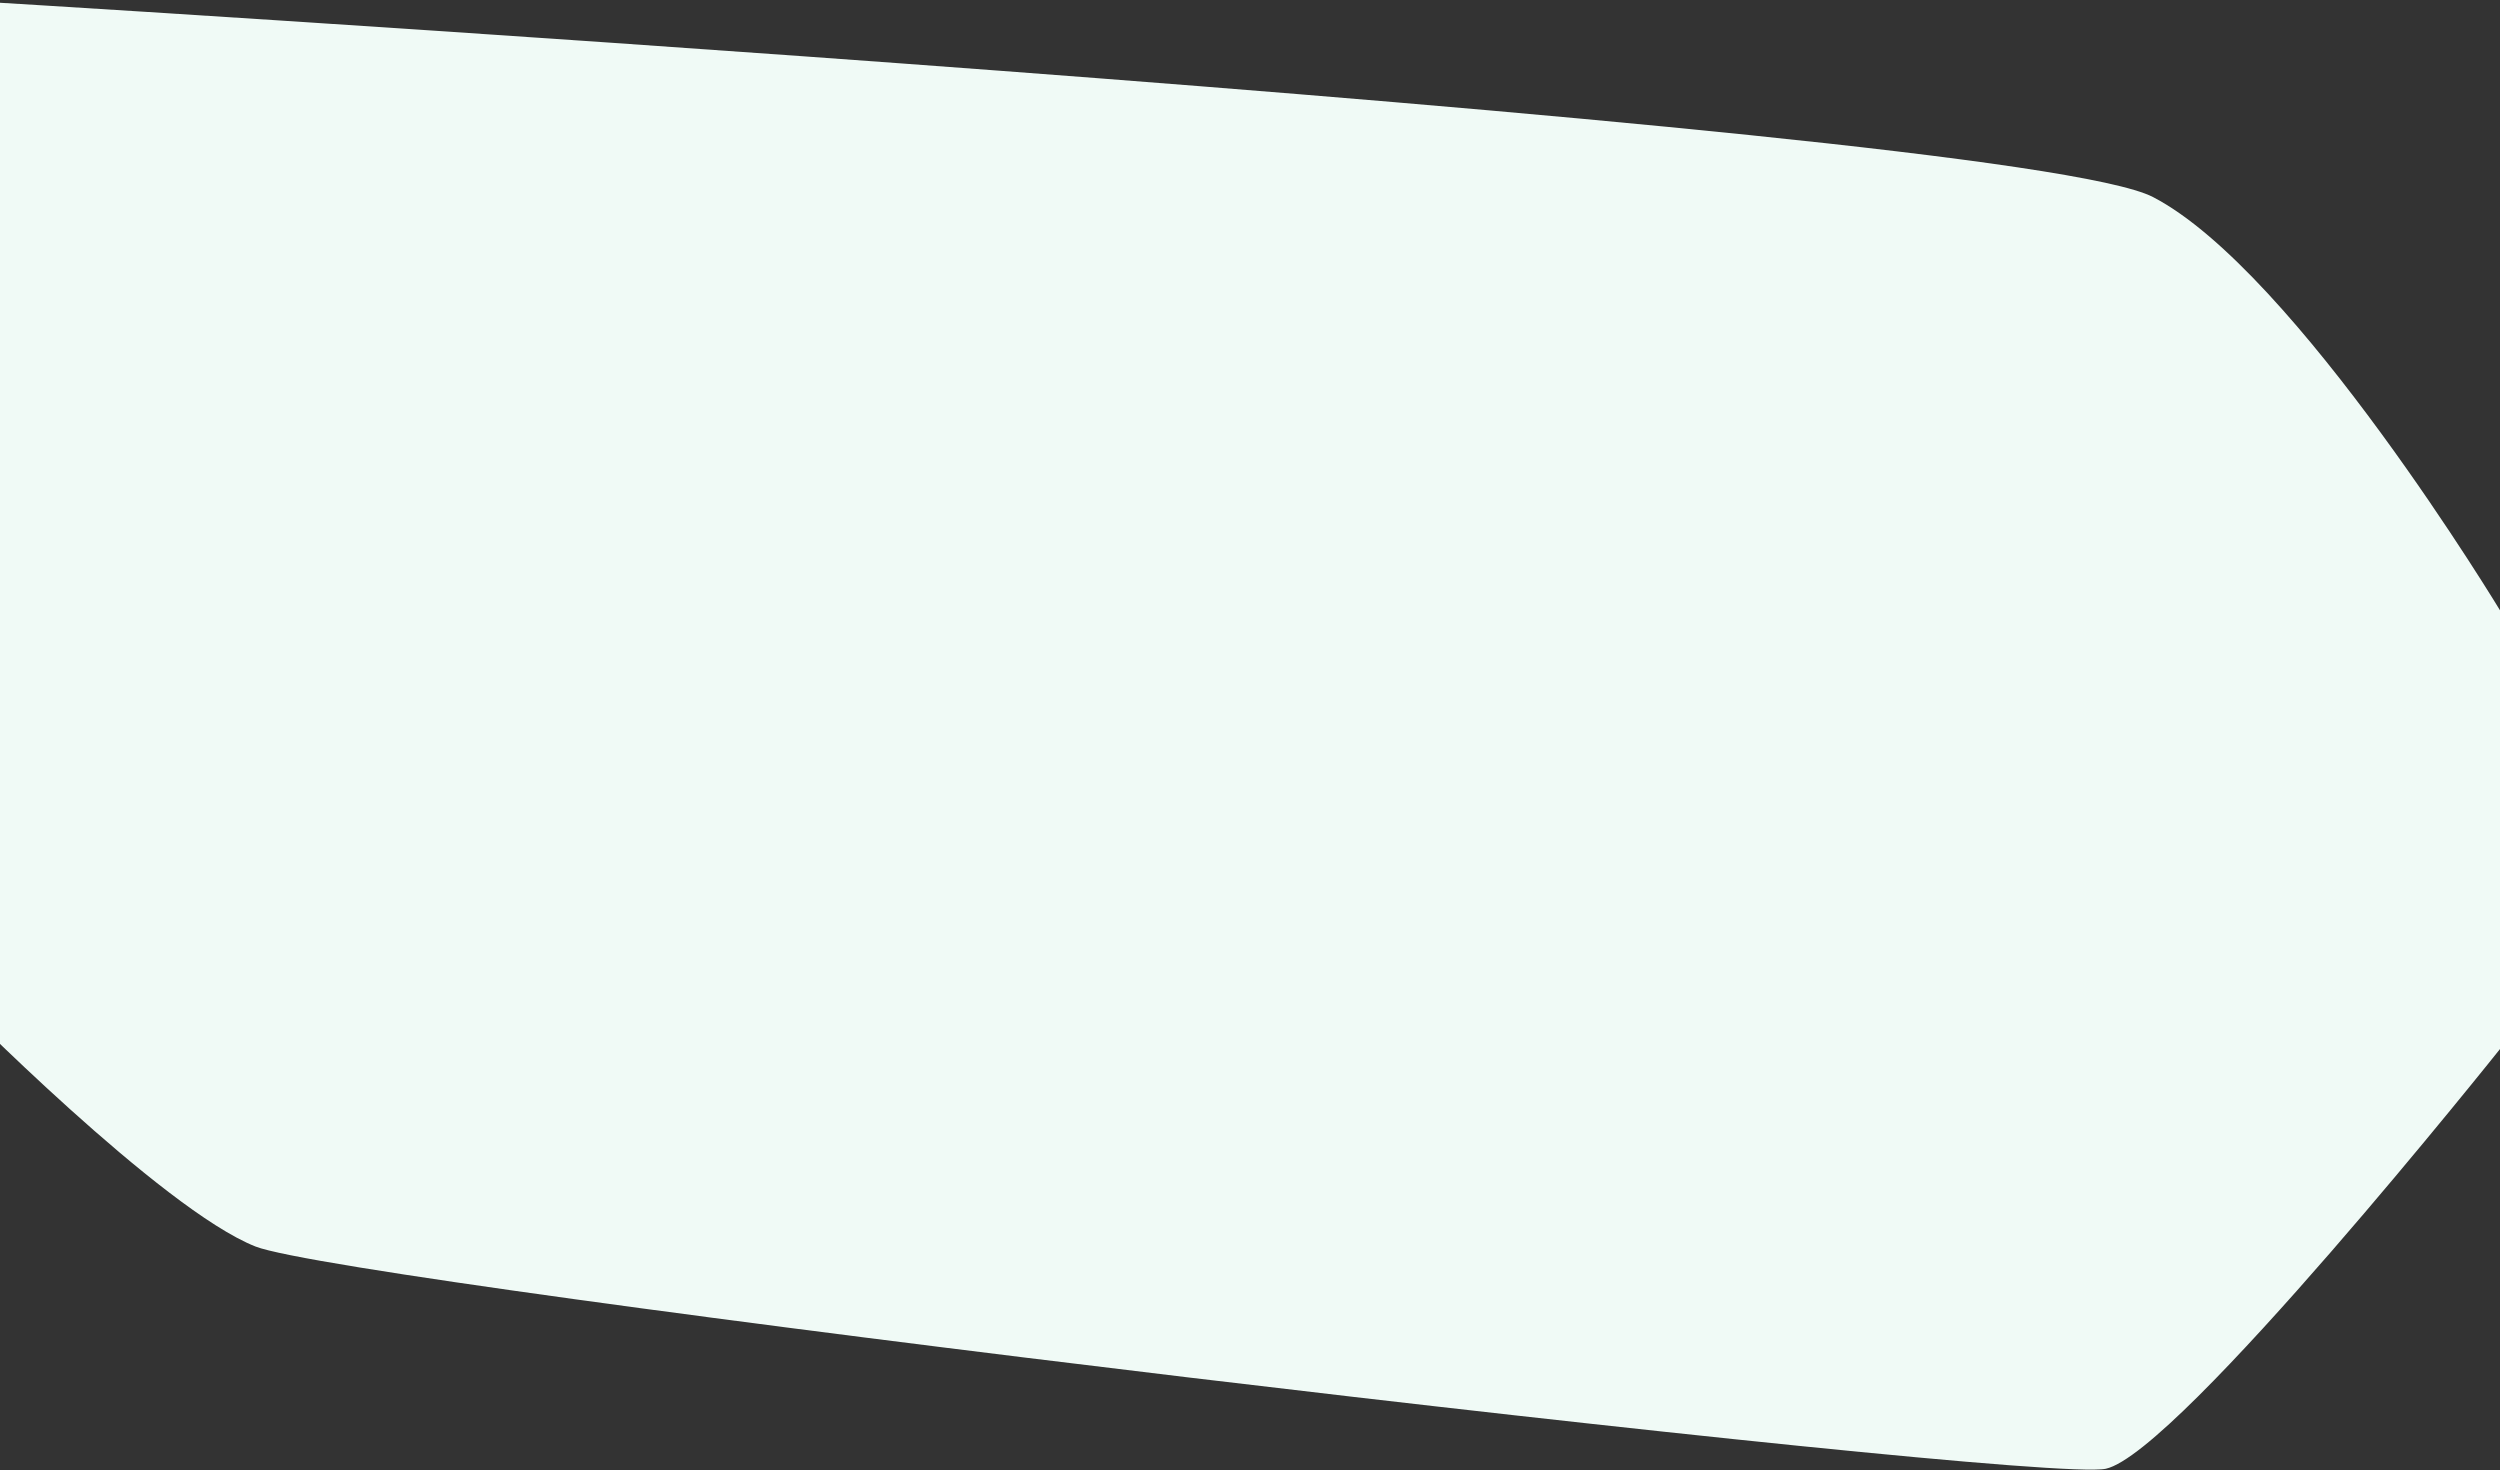 <svg width="1440" height="847" viewBox="0 0 1440 847" fill="none" xmlns="http://www.w3.org/2000/svg">
<rect x="0" y="0" width="1440" height="847" fill="#333333" stroke="none"/>
<path d="M1240.13 113.5C1158.06 70.915 -26 0 -26 0V575.746C-26 575.746 93.038 696.619 147.181 718C201.323 739.381 1171.15 855.085 1212.95 846C1254.74 836.915 1441 603 1441 603V353.17C1441 353.17 1322.2 156.085 1240.13 113.5Z" fill="#F0FAF6"/>
</svg>

